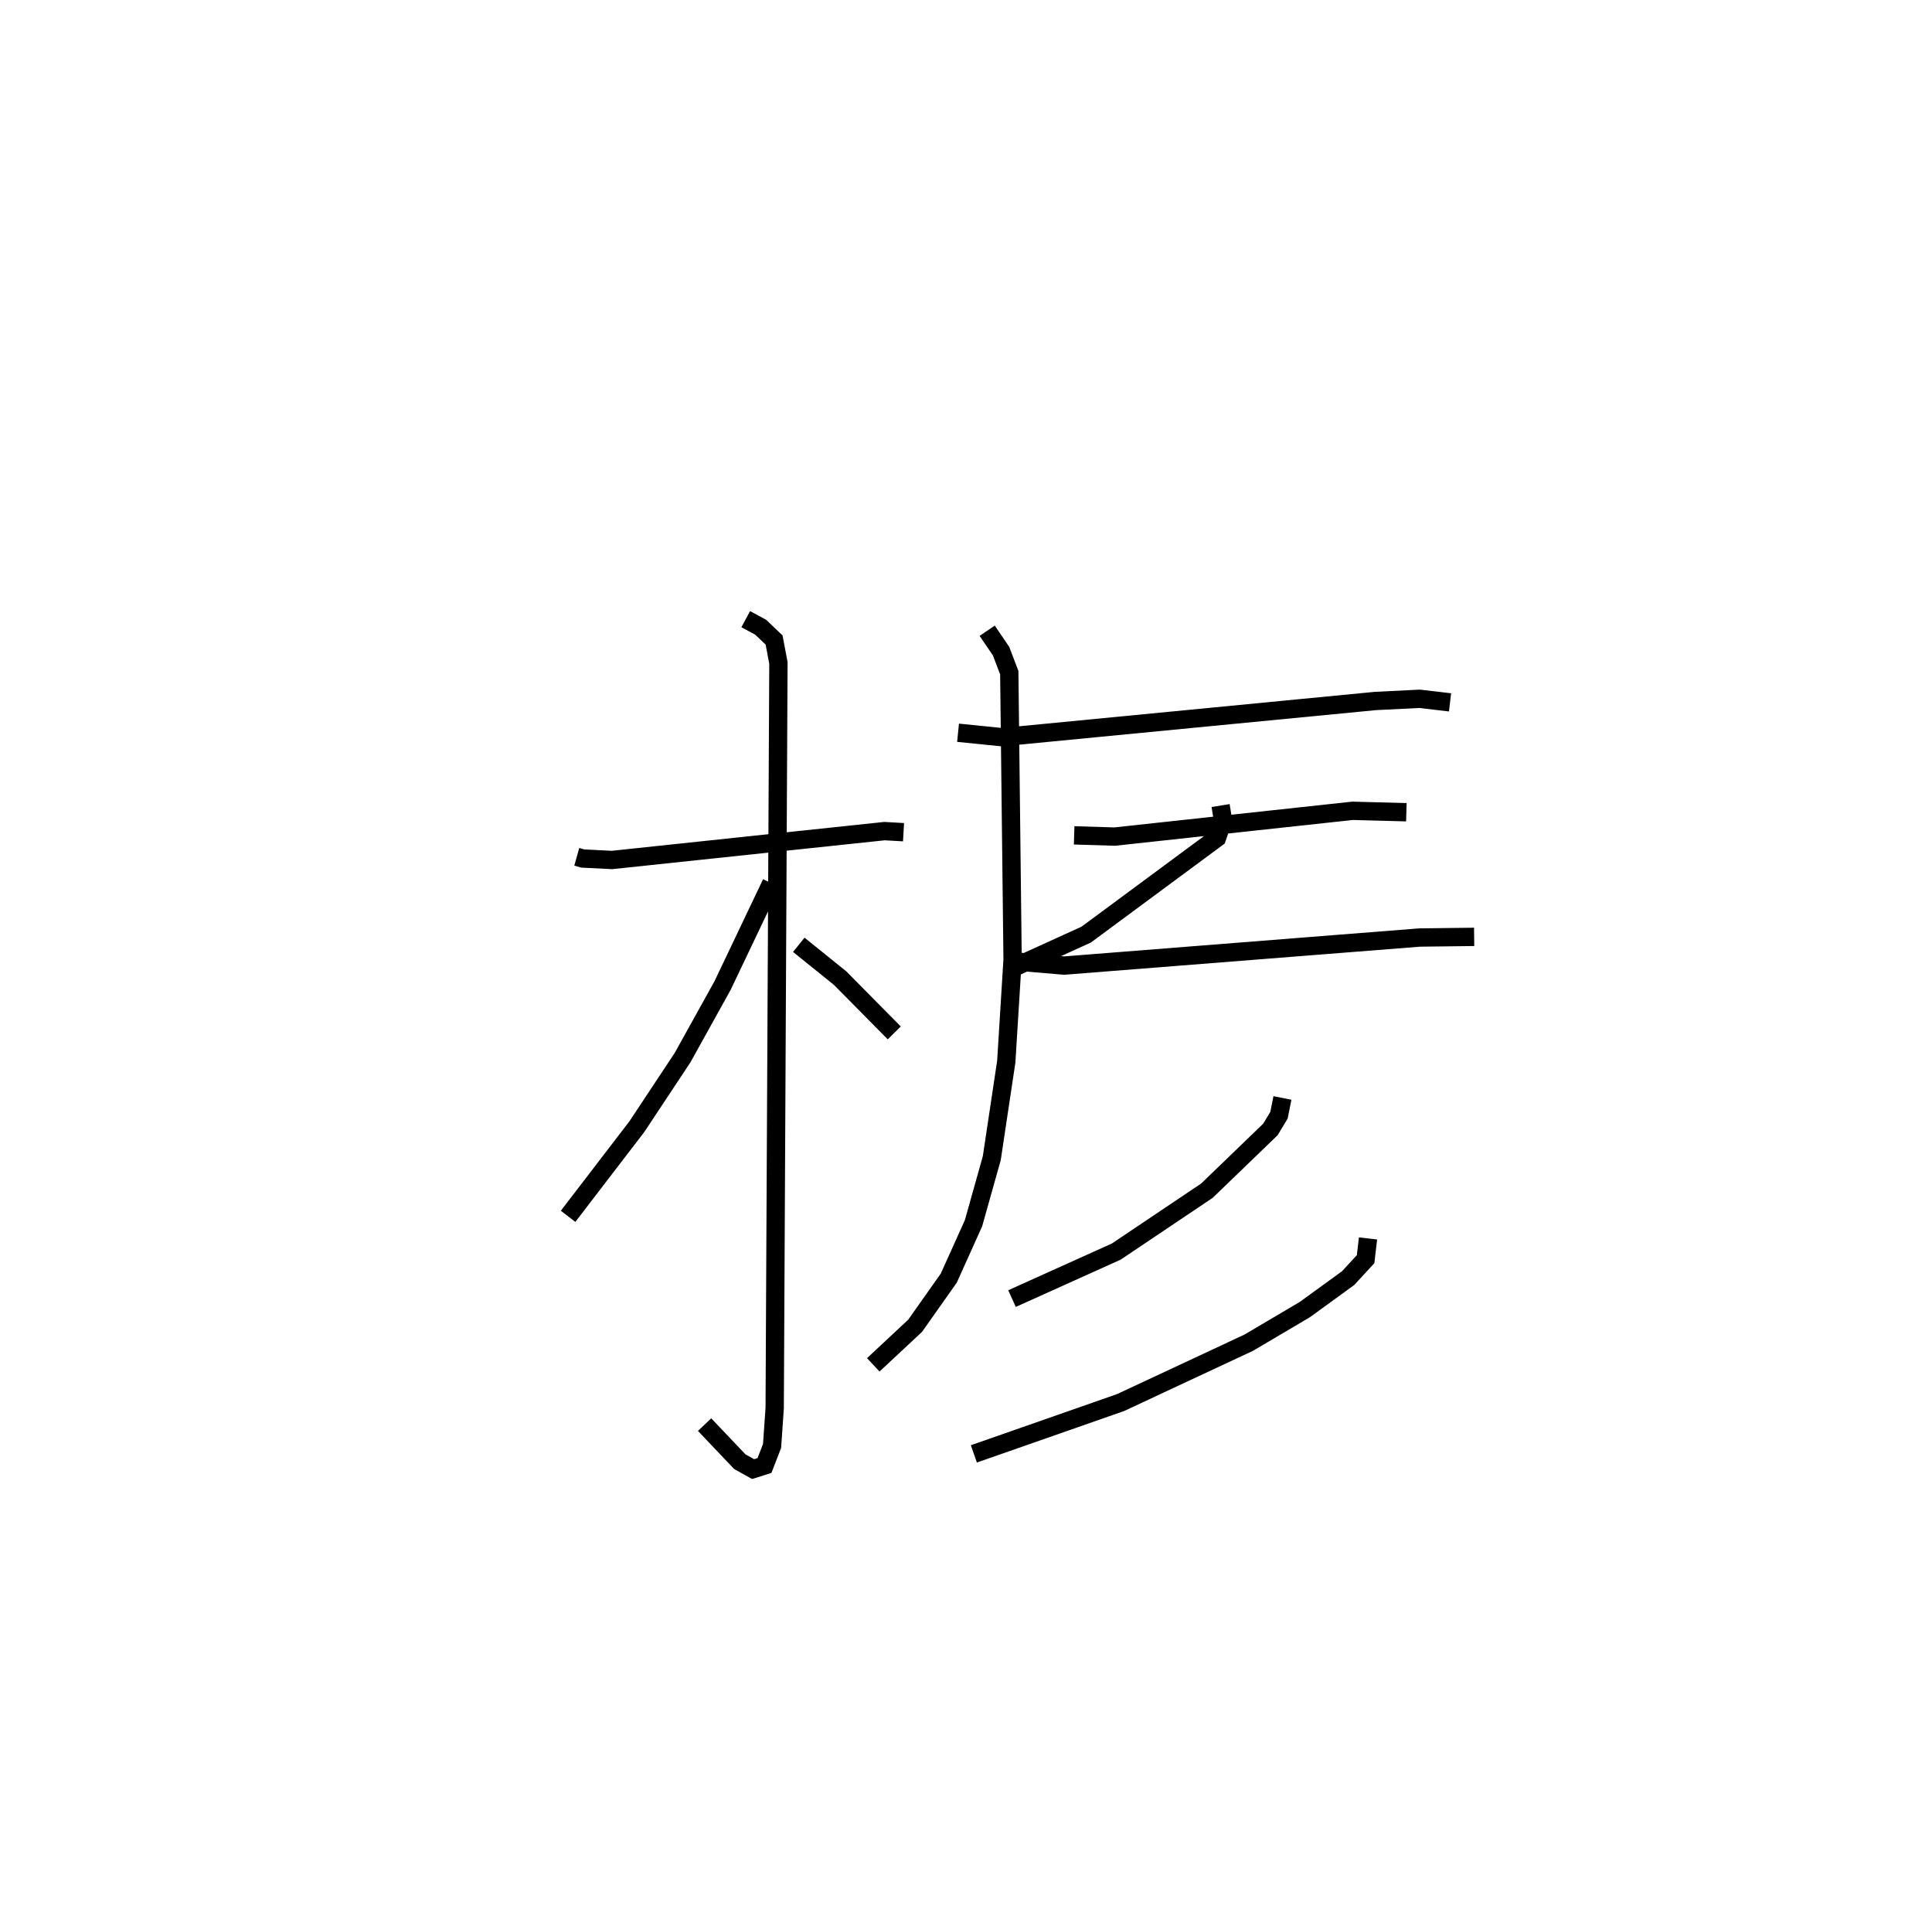 <?xml version="1.0" encoding="utf-8" ?>
<svg baseProfile="full" height="105.21" version="1.1" width="105.505" xmlns="http://www.w3.org/2000/svg" xmlns:ev="http://www.w3.org/2001/xml-events" xmlns:xlink="http://www.w3.org/1999/xlink"><defs /><rect fill="white" height="105.21" width="105.505" x="0" y="0" /><path d="M25,25 m0.0,0.0 m6.497,21.78 l0.331,0.093 1.589,0.08 l14.884,-1.576 1.04,0.059 m-8.617,-11.631 l0.818,0.442 0.731,0.697 l0.236,1.252 -0.204,40.677 l-0.143,2.073 -0.415,1.067 l-0.621,0.197 -0.727,-0.406 l-1.922,-2.023 m3.645,-29.563 l-2.665,5.594 -2.183,3.932 l-2.498,3.771 -3.753,4.893 m12.598,-14.824 l2.26,1.822 2.953,2.988 m3.484,-16.388 l2.387,0.242 20.409,-1.976 l2.41,-0.119 1.661,0.195 m-20.527,7.261 l2.211,0.067 12.995,-1.408 l2.936,0.079 m-21.192,8.16 l2.505,0.212 19.408,-1.532 l2.981,-0.036 m-26.592,-16.714 l0.76,1.119 0.446,1.173 l0.181,15.658 -0.345,5.574 l-0.791,5.27 -0.998,3.553 l-1.351,2.998 -1.837,2.601 l-2.286,2.134 m18.967,-30.536 l0.132,0.816 -0.33,0.95 l-7.144,5.282 -3.963,1.804 m14.682,7.113 l-0.189,0.944 -0.468,0.776 l-3.466,3.342 -4.952,3.326 l-5.693,2.566 m19.441,-3.284 l-0.131,1.13 -0.952,1.034 l-2.363,1.717 -3.064,1.809 l-6.998,3.269 -8.016,2.804 " fill="none" stroke="black" stroke-width="1" /></svg>